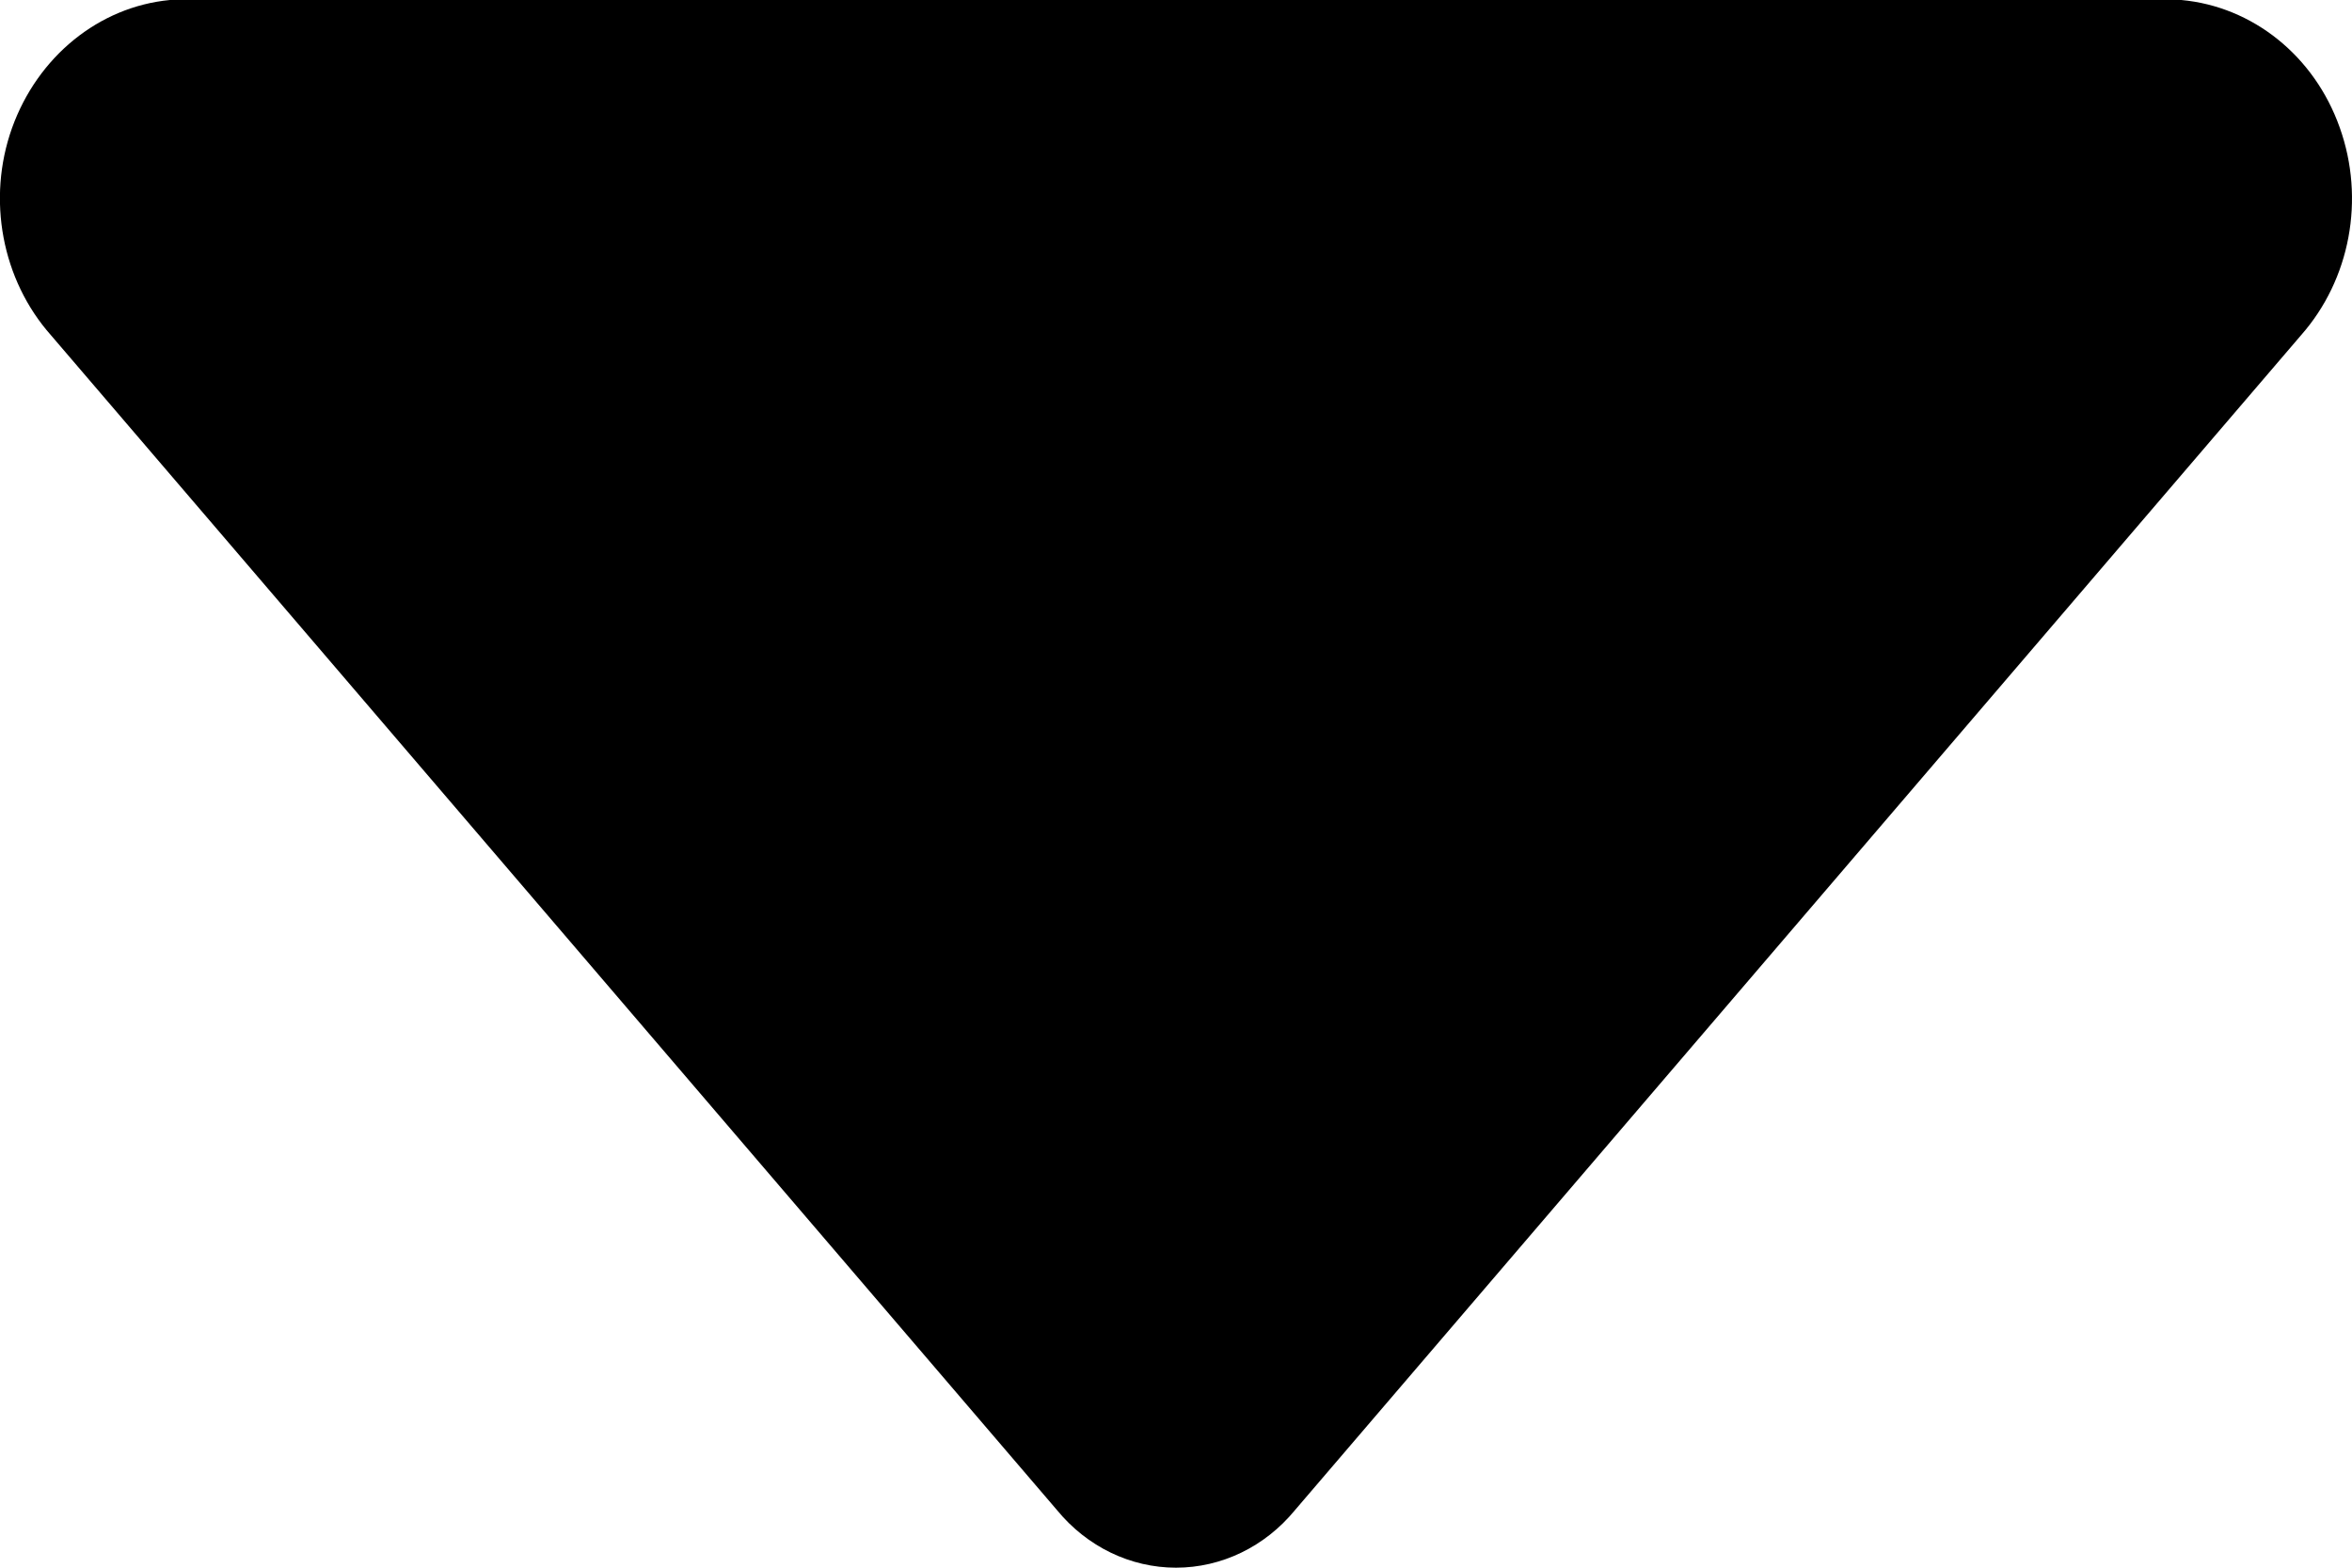 <?xml version="1.0" encoding="UTF-8"?>
<svg width="9px" height="6px" viewBox="0 0 9 6" version="1.1" xmlns="http://www.w3.org/2000/svg" xmlns:xlink="http://www.w3.org/1999/xlink">
    <!-- Generator: Sketch 55 (78076) - https://sketchapp.com -->
    <title>Dropdown复制</title>
    <desc>Created with Sketch.</desc>
    <g id="官网h5" stroke="none" stroke-width="1" fill="none" fill-rule="evenodd">
        <g id="ONT-ID-2.0-Landingpage" transform="translate(-1861, -93)" fill="#000">
            <g id="编组-4" transform="translate(1772, 85)">
                <path d="M89.195,12.717 L93.045,8.22 C93.16,8.08 93.326,8 93.5,8 C93.674,8 93.84,8.08 93.955,8.22 L97.805,12.717 C97.993,12.929 98.051,13.238 97.954,13.51 C97.856,13.783 97.622,13.974 97.35,14 L89.653,14 C89.38,13.975 89.144,13.786 89.047,13.512 C88.949,13.238 89.007,12.93 89.195,12.717 Z" id="Dropdown复制" transform="translate(93.5, 11) rotate(-180) translate(-93.5, -11) "></path>
            </g>
        </g>
    </g>
</svg>